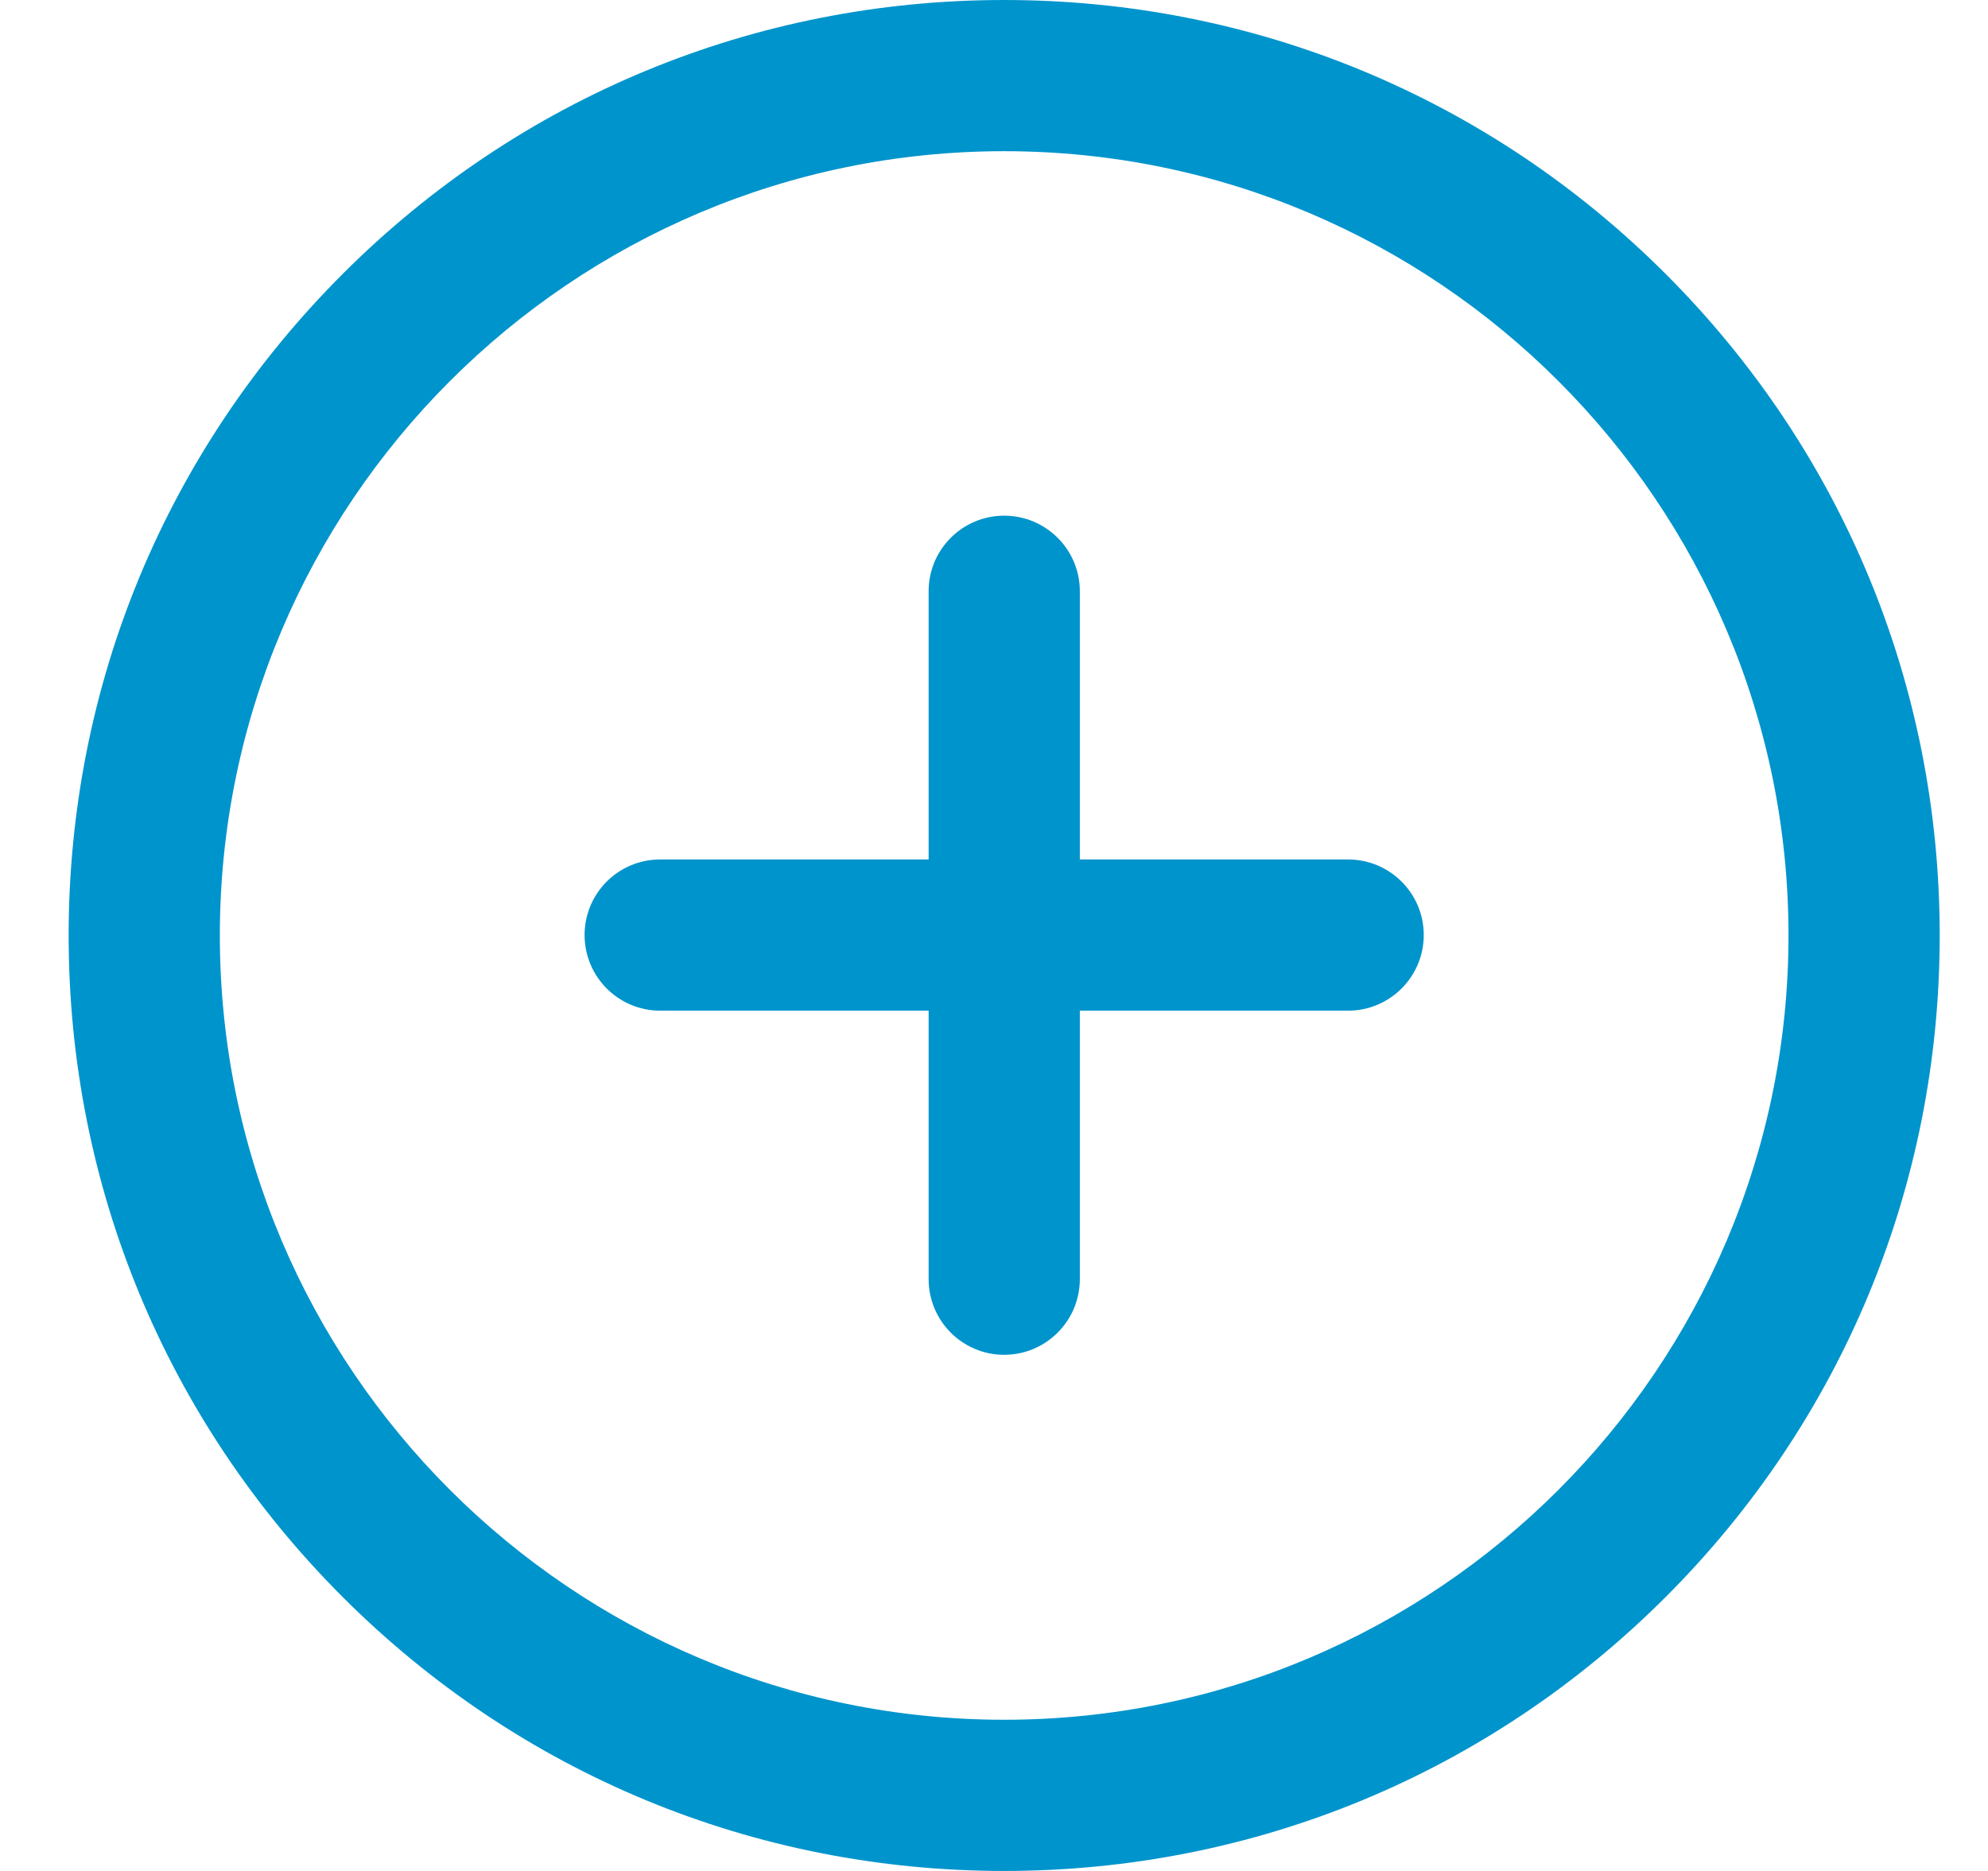 <svg width="17" height="16" viewBox="0 0 17 16" version="1.1" xmlns="http://www.w3.org/2000/svg" xmlns:xlink="http://www.w3.org/1999/xlink">
<title>048-add</title>
<desc>Created using Figma</desc>
<g id="Canvas" transform="translate(-607 -1532)">
<g id="048-add">
<g id="Shape">
<use xlink:href="#path0_fill" transform="translate(607.587 1532)" fill="#0094CC"/>
</g>
<g id="Shape">
<use xlink:href="#path1_fill" transform="translate(614.941 1536.41)" fill="#0094CC"/>
</g>
<g id="Shape">
<use xlink:href="#path2_fill" transform="translate(611.999 1539.35)" fill="#0094CC"/>
</g>
</g>
</g>
<defs>
<path id="path0_fill" fill-rule="evenodd" d="M 8 0C 10.137 0 12.146 0.832 13.657 2.343C 15.168 3.854 16 5.863 16 8C 16 10.137 15.168 12.146 13.657 13.657C 12.146 15.168 10.137 16 8 16C 5.863 16 3.854 15.168 2.343 13.657C 0.832 12.146 0 10.137 0 8C 0 5.863 0.832 3.854 2.343 2.343C 3.854 0.832 5.863 0 8 0ZM 1.293 8C 1.293 11.698 4.302 14.707 8 14.707C 11.698 14.707 14.707 11.698 14.707 8C 14.707 4.302 11.698 1.293 8 1.293C 4.302 1.293 1.293 4.302 1.293 8Z"/>
<path id="path1_fill" d="M 0.646 0C 0.289 0 0 0.289 0 0.646L 0 6.529C 0 6.886 0.289 7.176 0.646 7.176C 1.003 7.176 1.293 6.886 1.293 6.529L 1.293 0.646C 1.293 0.289 1.003 0 0.646 0Z"/>
<path id="path2_fill" d="M 6.529 0L 0.646 0C 0.289 0 0 0.289 0 0.646C 0 1.003 0.289 1.293 0.646 1.293L 6.529 1.293C 6.886 1.293 7.176 1.003 7.176 0.646C 7.176 0.289 6.886 0 6.529 0Z"/>
</defs>
</svg>
